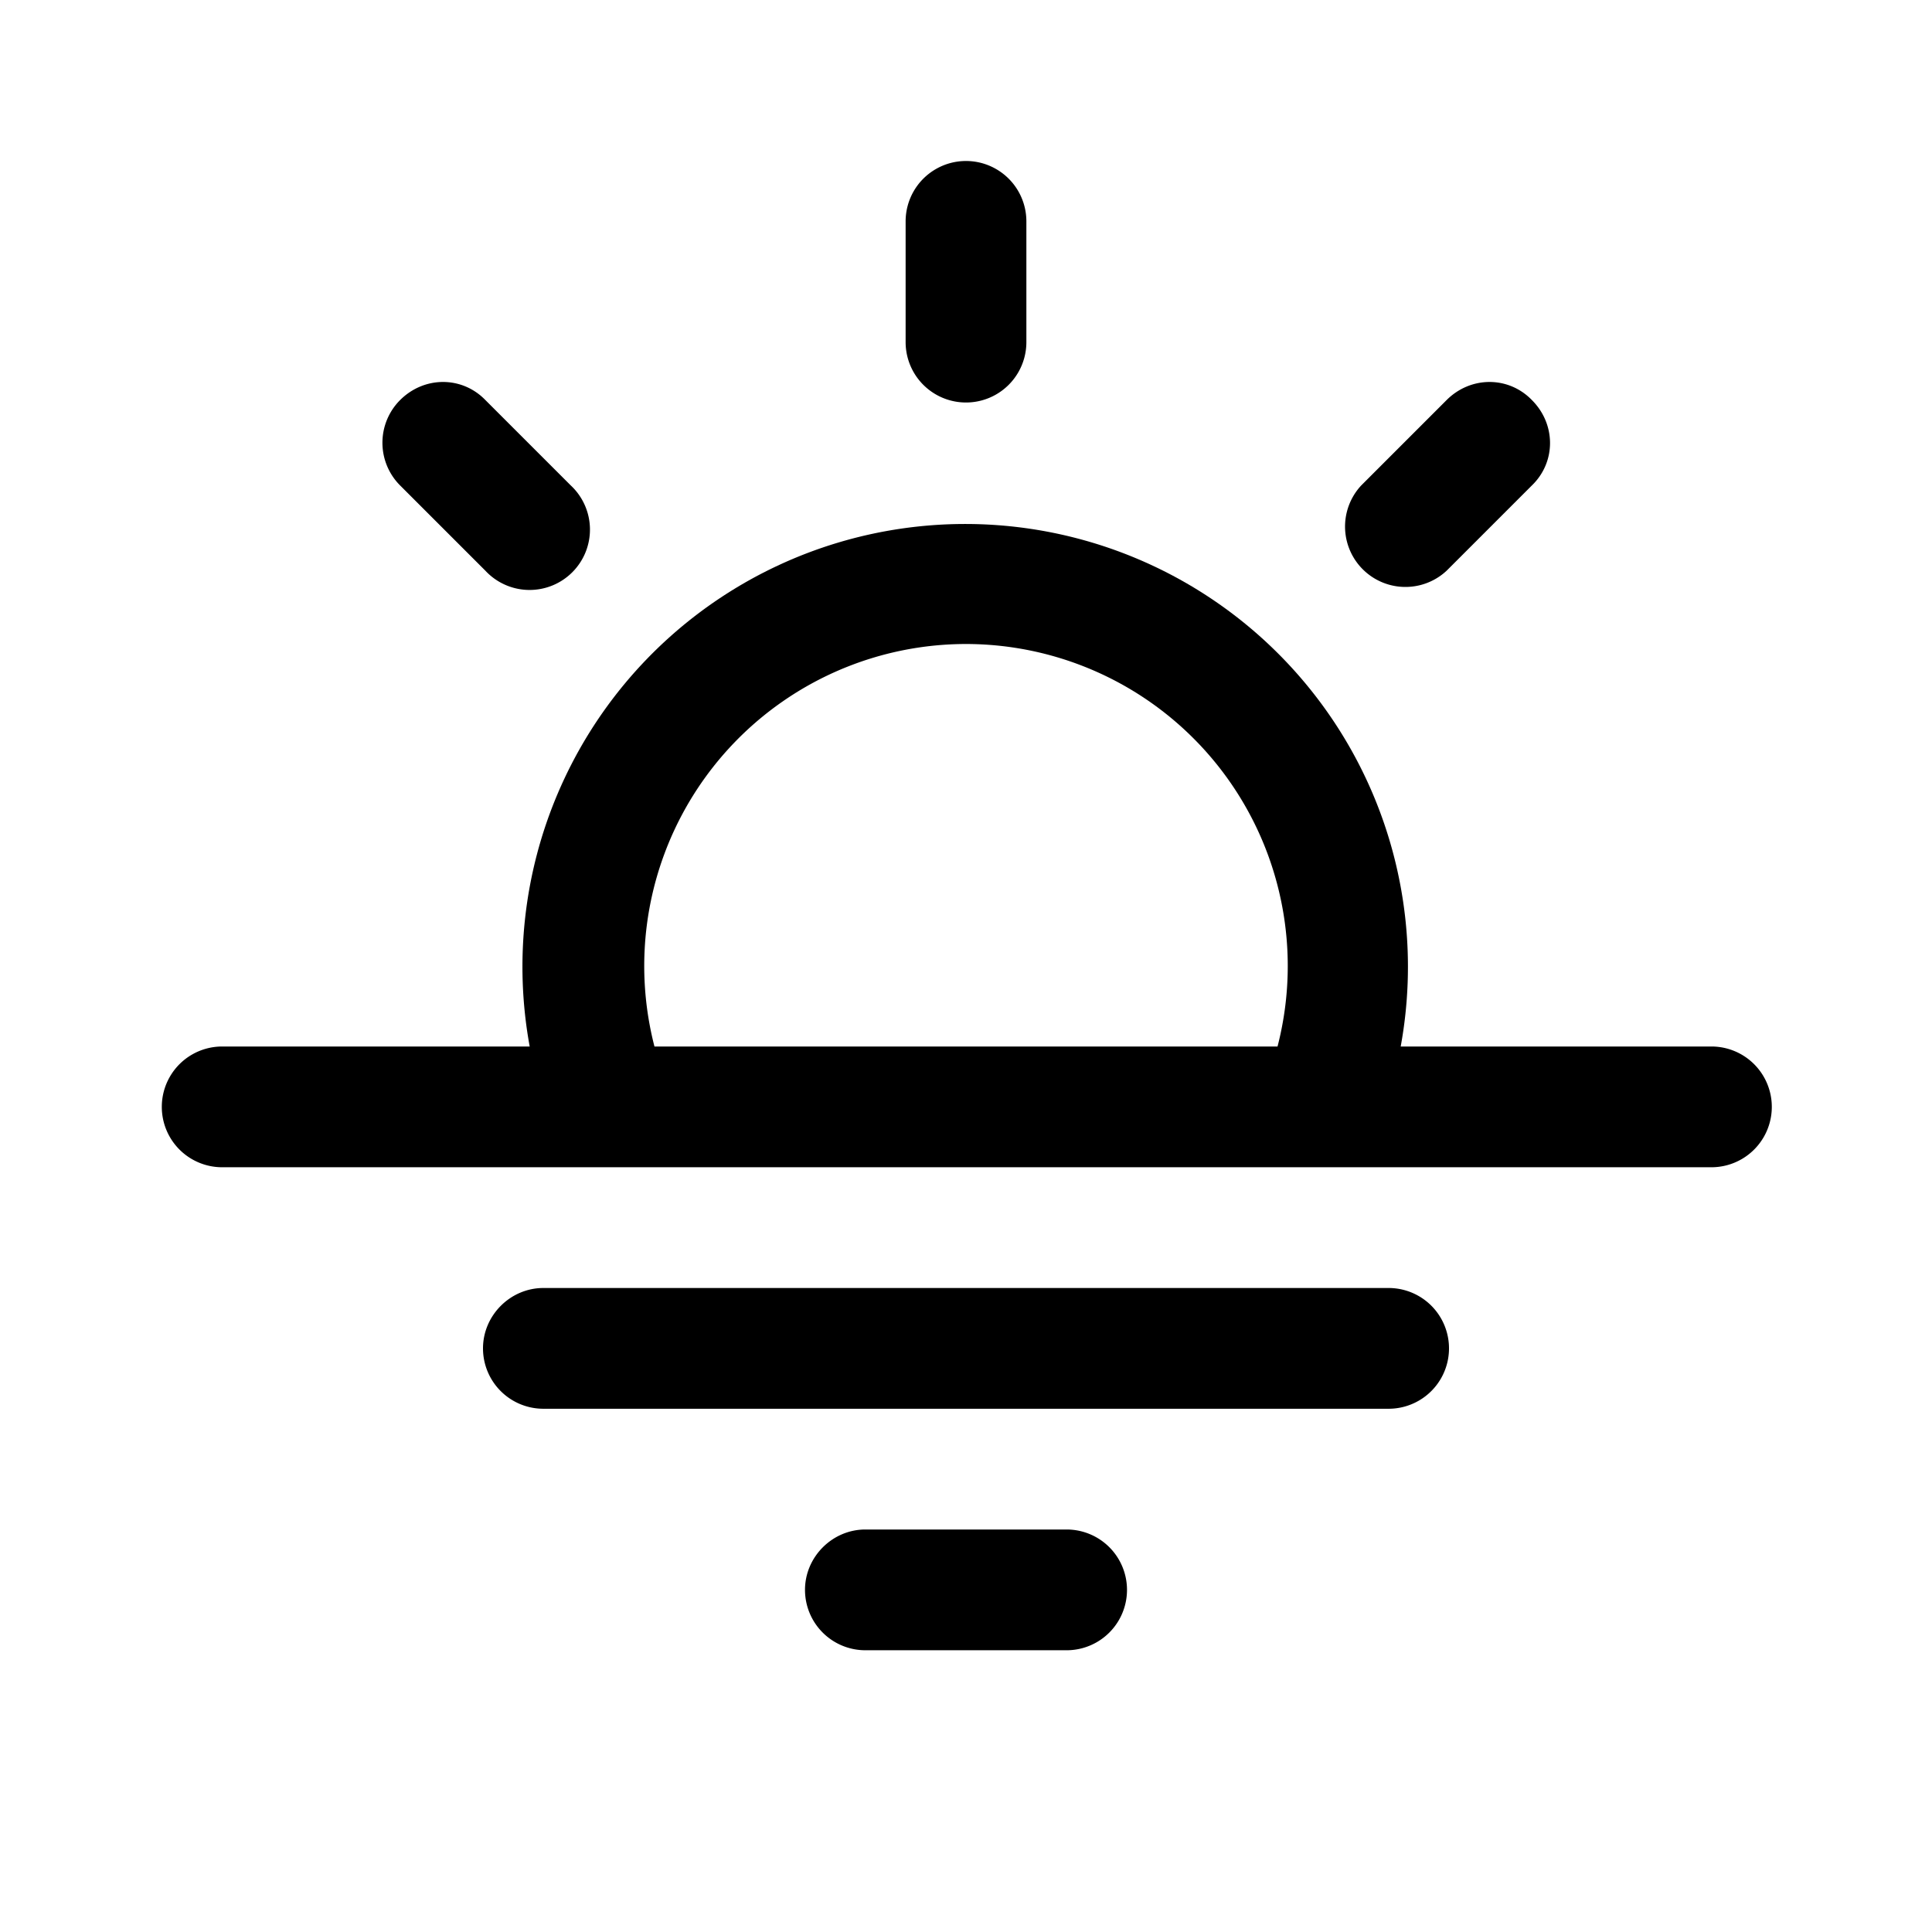 <svg width="24" height="24" viewBox="0 0 24 24" xmlns="http://www.w3.org/2000/svg"><path d="M12.75 2.75a.75.75 0 00-1.5 0v1.5a.75.75 0 001.5 0v-1.5z"/><path d="M19.03 4.97c.3.3.3.77 0 1.06l-1.06 1.06a.75.75 0 01-1.06-1.06l1.06-1.06c.3-.3.77-.3 1.06 0z"/><path d="M17.4 13a5.5 5.5 0 10-10.82 0H2.76a.75.75 0 000 1.5h18.5a.75.75 0 000-1.5h-3.84zM12 8a4 4 0 013.87 5H8.13A4 4 0 0112 8z"/><path d="M6 16.75c0-.41.34-.75.75-.75h10.5a.75.75 0 010 1.5H6.75a.75.75 0 01-.75-.75z"/><path d="M10 19.75c0-.41.34-.75.75-.75h2.5a.75.75 0 010 1.5h-2.5a.75.75 0 01-.75-.75z"/><path d="M4.97 4.97c.3-.3.77-.3 1.06 0l1.06 1.06a.75.75 0 11-1.06 1.06L4.97 6.03a.75.75 0 010-1.06z"/></svg>